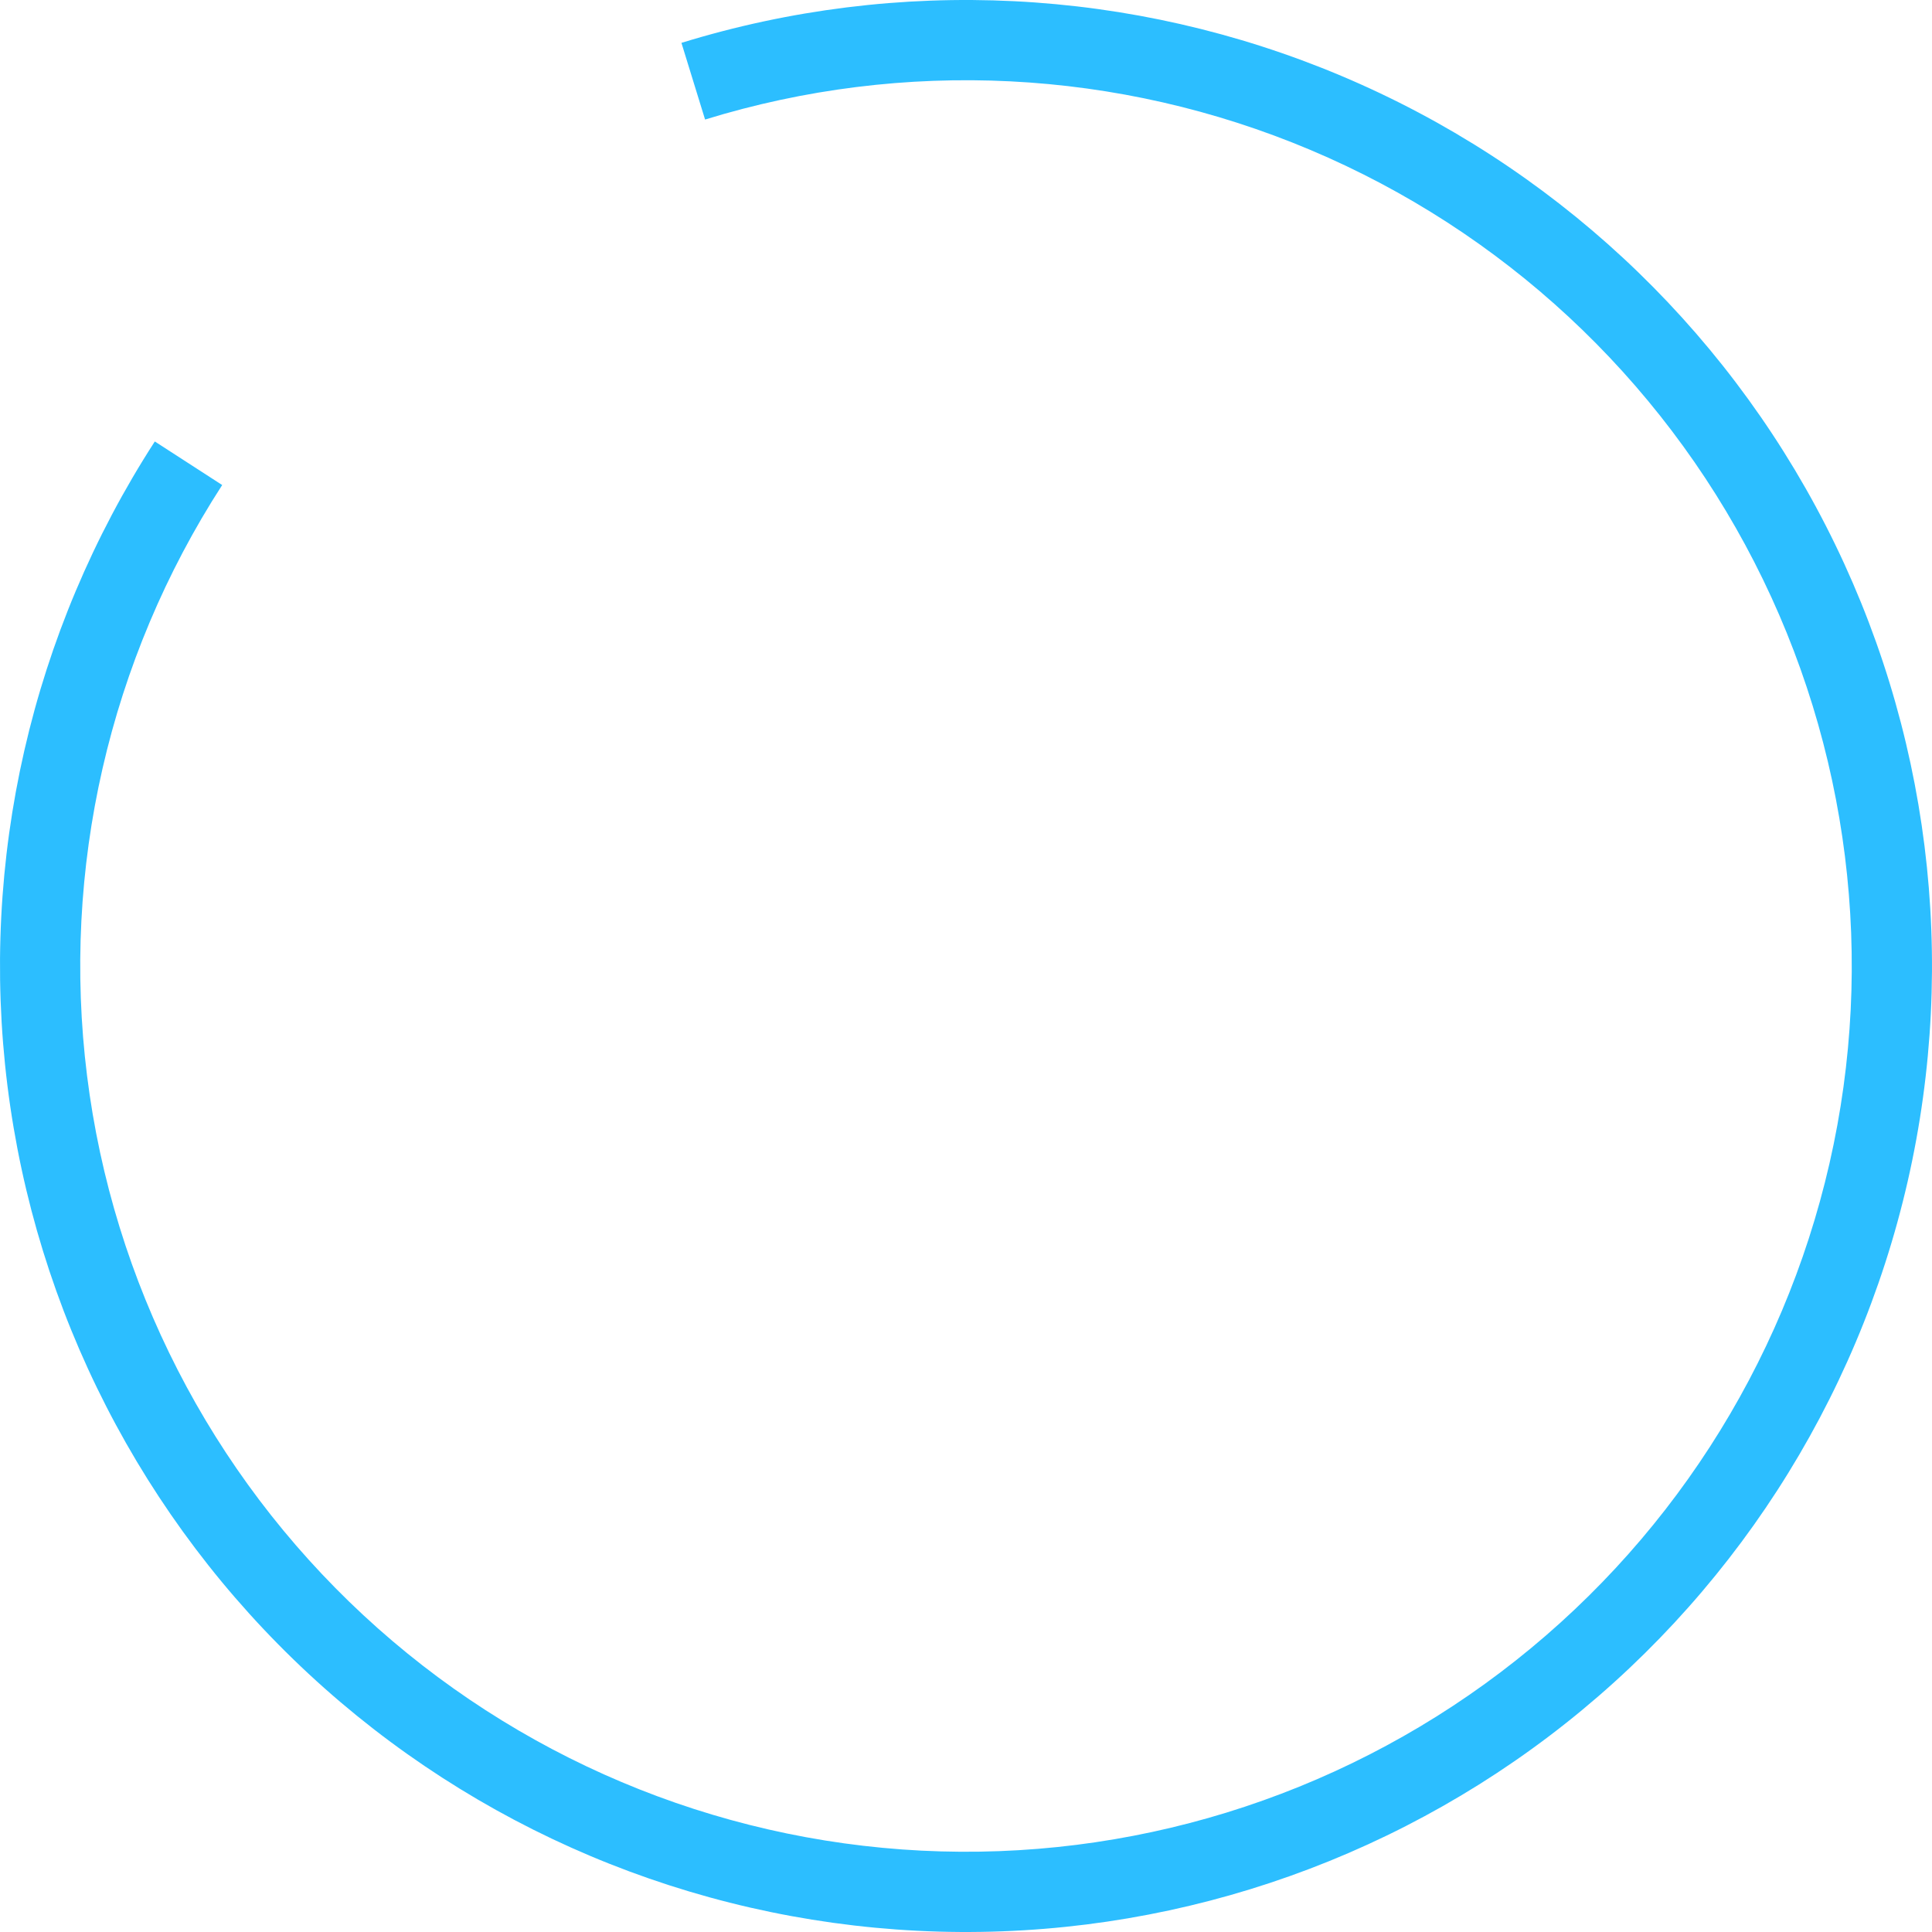 ﻿<?xml version="1.0" encoding="utf-8"?>
<svg version="1.1" xmlns:xlink="http://www.w3.org/1999/xlink" width="222px" height="222px" xmlns="http://www.w3.org/2000/svg">
  <g transform="matrix(1 0 0 1 -133 -366 )">
    <path d="M 25.531 55.734  C 25.531 55.734  17.789 50.728  17.789 50.728  C 3.618 72.644  -2.378 98.852  0.855 124.749  C 4.088 150.646  16.342 174.576  35.465 192.335  C 54.588 210.095  79.358 220.548  105.423 221.86  C 131.488 223.171  157.182 215.256  177.991 199.505  C 198.8 183.755  213.394 161.176  219.209 135.734  C 225.024 110.292  221.689 83.614  209.789 60.387  C 197.889 37.16  178.186 18.869  154.14 8.726  C 130.093 -1.417  103.242 -2.763  78.302 4.925  C 78.302 4.925  81.018 13.736  81.018 13.736  C 103.886 6.686  128.507 7.92  150.556 17.221  C 172.606 26.521  190.673 43.293  201.584 64.591  C 212.496 85.889  215.554 110.351  210.222 133.679  C 204.889 157.008  191.507 177.712  172.427 192.154  C 153.346 206.597  129.786 213.854  105.886 212.652  C 81.986 211.45  59.274 201.864  41.739 185.58  C 24.204 169.295  12.967 147.353  10.003 123.607  C 7.039 99.861  12.537 75.83  25.531 55.734  Z " fill-rule="nonzero" fill="#2cbeff" stroke="none" transform="matrix(1 0 0 1 133 366 )" />
  </g>
</svg>